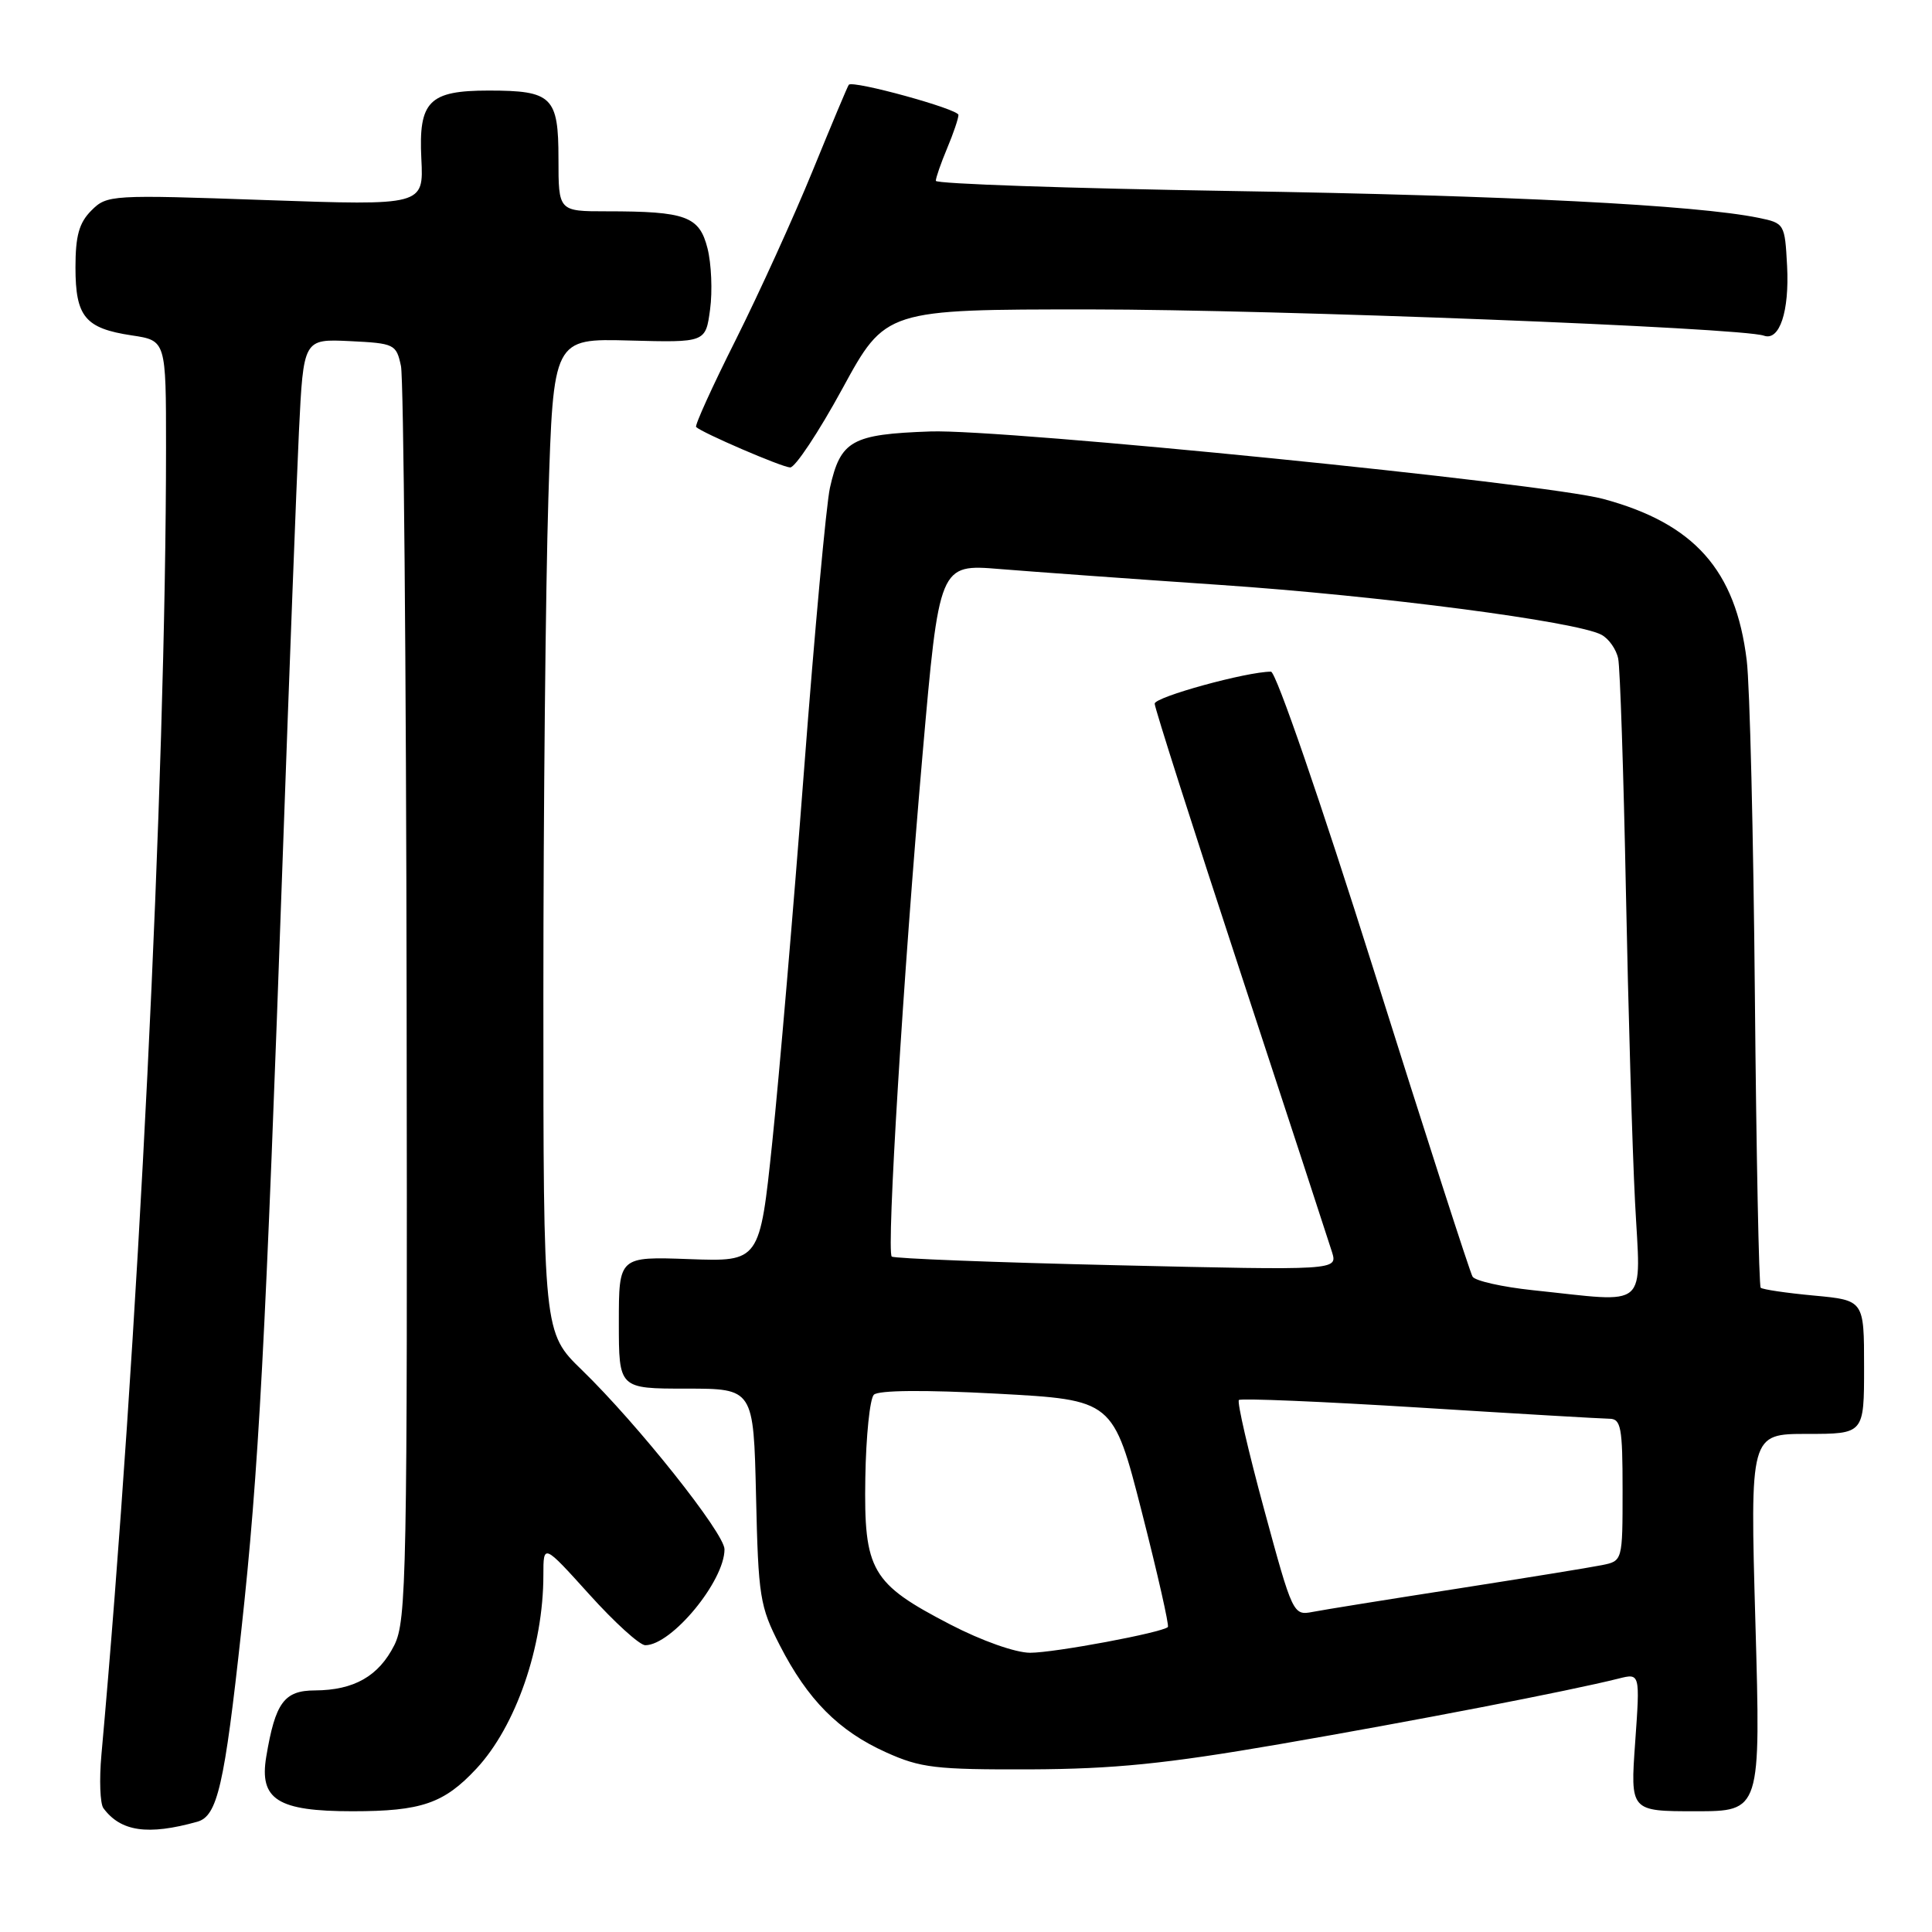 <?xml version="1.0" encoding="UTF-8" standalone="no"?>
<!DOCTYPE svg PUBLIC "-//W3C//DTD SVG 1.1//EN" "http://www.w3.org/Graphics/SVG/1.1/DTD/svg11.dtd" >
<svg xmlns="http://www.w3.org/2000/svg" xmlns:xlink="http://www.w3.org/1999/xlink" version="1.1" viewBox="0 0 256 256">
 <g >
 <path fill="currentColor"
d=" M 26.14 241.39 C 28.81 240.65 29.74 236.58 31.98 216.00 C 34.29 194.85 35.17 178.33 37.50 112.50 C 38.34 88.85 39.29 63.97 39.61 57.20 C 40.21 44.91 40.21 44.91 46.35 45.20 C 52.27 45.49 52.51 45.60 53.13 48.50 C 53.48 50.15 53.82 88.17 53.88 133.00 C 53.99 208.73 53.87 214.75 52.25 217.99 C 50.18 222.10 46.92 223.96 41.73 223.99 C 37.65 224.00 36.48 225.60 35.28 232.77 C 34.33 238.45 36.79 240.00 46.70 240.00 C 55.85 240.00 58.83 238.97 63.14 234.34 C 68.36 228.73 72.00 218.19 72.00 208.71 C 72.00 204.53 72.00 204.53 78.08 211.26 C 81.42 214.97 84.76 218.00 85.50 218.00 C 88.99 218.00 96.00 209.51 96.00 205.29 C 96.00 203.17 84.50 188.71 77.11 181.54 C 72.00 176.58 72.00 176.58 72.00 131.95 C 72.00 107.40 72.30 77.77 72.66 66.09 C 73.32 44.85 73.32 44.85 83.41 45.12 C 93.50 45.39 93.50 45.39 94.09 41.00 C 94.42 38.58 94.26 34.94 93.75 32.91 C 92.67 28.65 90.90 28.00 80.38 28.00 C 74.00 28.00 74.00 28.00 74.00 21.04 C 74.00 12.82 73.16 12.00 64.76 12.00 C 56.84 12.00 55.45 13.41 55.83 21.03 C 56.14 27.24 56.14 27.24 35.18 26.51 C 14.70 25.79 14.18 25.82 12.11 27.89 C 10.48 29.52 10.00 31.24 10.00 35.43 C 10.00 41.97 11.28 43.51 17.45 44.44 C 22.00 45.12 22.00 45.12 22.00 59.31 C 21.99 103.59 18.28 178.77 13.44 232.50 C 13.14 235.80 13.26 238.99 13.70 239.59 C 15.99 242.70 19.60 243.22 26.14 241.39 Z  M 232.60 215.00 C 231.89 190.00 231.89 190.00 239.45 190.00 C 247.00 190.00 247.00 190.00 247.00 181.14 C 247.00 172.29 247.00 172.29 240.36 171.67 C 236.70 171.33 233.53 170.86 233.30 170.63 C 233.07 170.40 232.72 152.95 232.53 131.86 C 232.34 110.76 231.86 90.80 231.45 87.50 C 229.99 75.53 224.50 69.36 212.43 66.11 C 204.64 64.02 132.95 56.83 123.28 57.17 C 112.84 57.54 111.38 58.36 109.97 64.64 C 109.49 66.79 107.94 83.62 106.54 102.03 C 105.14 120.44 103.24 142.63 102.33 151.34 C 100.67 167.18 100.67 167.18 91.34 166.84 C 82.00 166.50 82.00 166.50 82.00 175.25 C 82.00 184.00 82.00 184.00 90.93 184.00 C 99.85 184.00 99.85 184.00 100.18 198.25 C 100.48 211.59 100.68 212.85 103.32 218.00 C 107.02 225.22 111.11 229.35 117.38 232.18 C 121.98 234.26 123.94 234.49 136.50 234.45 C 147.61 234.40 154.42 233.72 169.50 231.12 C 187.30 228.05 207.98 224.05 214.47 222.42 C 217.32 221.70 217.32 221.70 216.67 230.85 C 216.02 240.00 216.02 240.00 224.66 240.00 C 233.31 240.00 233.31 240.00 232.60 215.00 Z  M 111.62 51.50 C 117.34 41.00 117.34 41.00 144.42 41.00 C 169.09 41.01 230.77 43.41 233.73 44.48 C 235.80 45.22 237.11 41.26 236.80 35.26 C 236.50 29.65 236.46 29.57 233.00 28.86 C 224.73 27.17 199.87 25.90 163.25 25.31 C 141.66 24.96 124.00 24.36 124.00 23.96 C 124.00 23.57 124.67 21.63 125.50 19.65 C 126.33 17.68 127.00 15.69 127.00 15.23 C 127.00 14.45 113.02 10.61 112.47 11.23 C 112.33 11.38 110.18 16.51 107.68 22.63 C 105.18 28.75 100.60 38.81 97.51 44.99 C 94.41 51.16 92.04 56.37 92.24 56.58 C 93.01 57.34 103.56 61.89 104.70 61.94 C 105.35 61.97 108.47 57.28 111.62 51.50 Z  M 125.91 215.25 C 115.44 209.82 114.46 208.14 114.66 195.81 C 114.75 190.29 115.26 185.34 115.79 184.81 C 116.39 184.21 122.44 184.15 132.13 184.67 C 147.50 185.50 147.50 185.50 151.30 200.36 C 153.39 208.54 154.94 215.39 154.75 215.59 C 154.00 216.33 139.73 219.00 136.50 219.00 C 134.57 219.00 130.07 217.41 125.91 215.25 Z  M 167.51 200.03 C 165.41 192.30 163.90 185.77 164.16 185.51 C 164.41 185.26 175.17 185.71 188.06 186.51 C 200.95 187.32 212.29 187.98 213.25 187.99 C 214.79 188.00 215.00 189.12 215.00 197.42 C 215.00 206.84 215.00 206.84 212.25 207.39 C 210.74 207.70 202.07 209.10 193.00 210.52 C 183.93 211.93 175.34 213.31 173.91 213.59 C 171.36 214.08 171.27 213.89 167.51 200.03 Z  M 203.12 170.96 C 199.05 170.53 195.45 169.72 195.12 169.16 C 194.78 168.60 188.89 150.34 182.04 128.57 C 174.99 106.20 169.07 89.00 168.41 89.00 C 165.19 89.00 153.00 92.35 153.00 93.24 C 153.00 93.80 158.12 109.84 164.38 128.88 C 170.64 147.92 176.09 164.59 176.50 165.91 C 177.24 168.33 177.24 168.33 147.94 167.65 C 131.83 167.28 118.43 166.76 118.16 166.50 C 117.45 165.79 119.70 129.06 122.23 100.12 C 124.45 74.74 124.45 74.74 132.47 75.40 C 136.89 75.76 150.00 76.71 161.61 77.50 C 182.84 78.94 208.91 82.35 212.20 84.11 C 213.18 84.63 214.18 86.06 214.42 87.28 C 214.67 88.50 215.13 102.32 215.44 118.00 C 215.75 133.68 216.29 152.24 216.65 159.25 C 217.40 173.76 218.75 172.59 203.12 170.96 Z "/>
</g>
</svg>